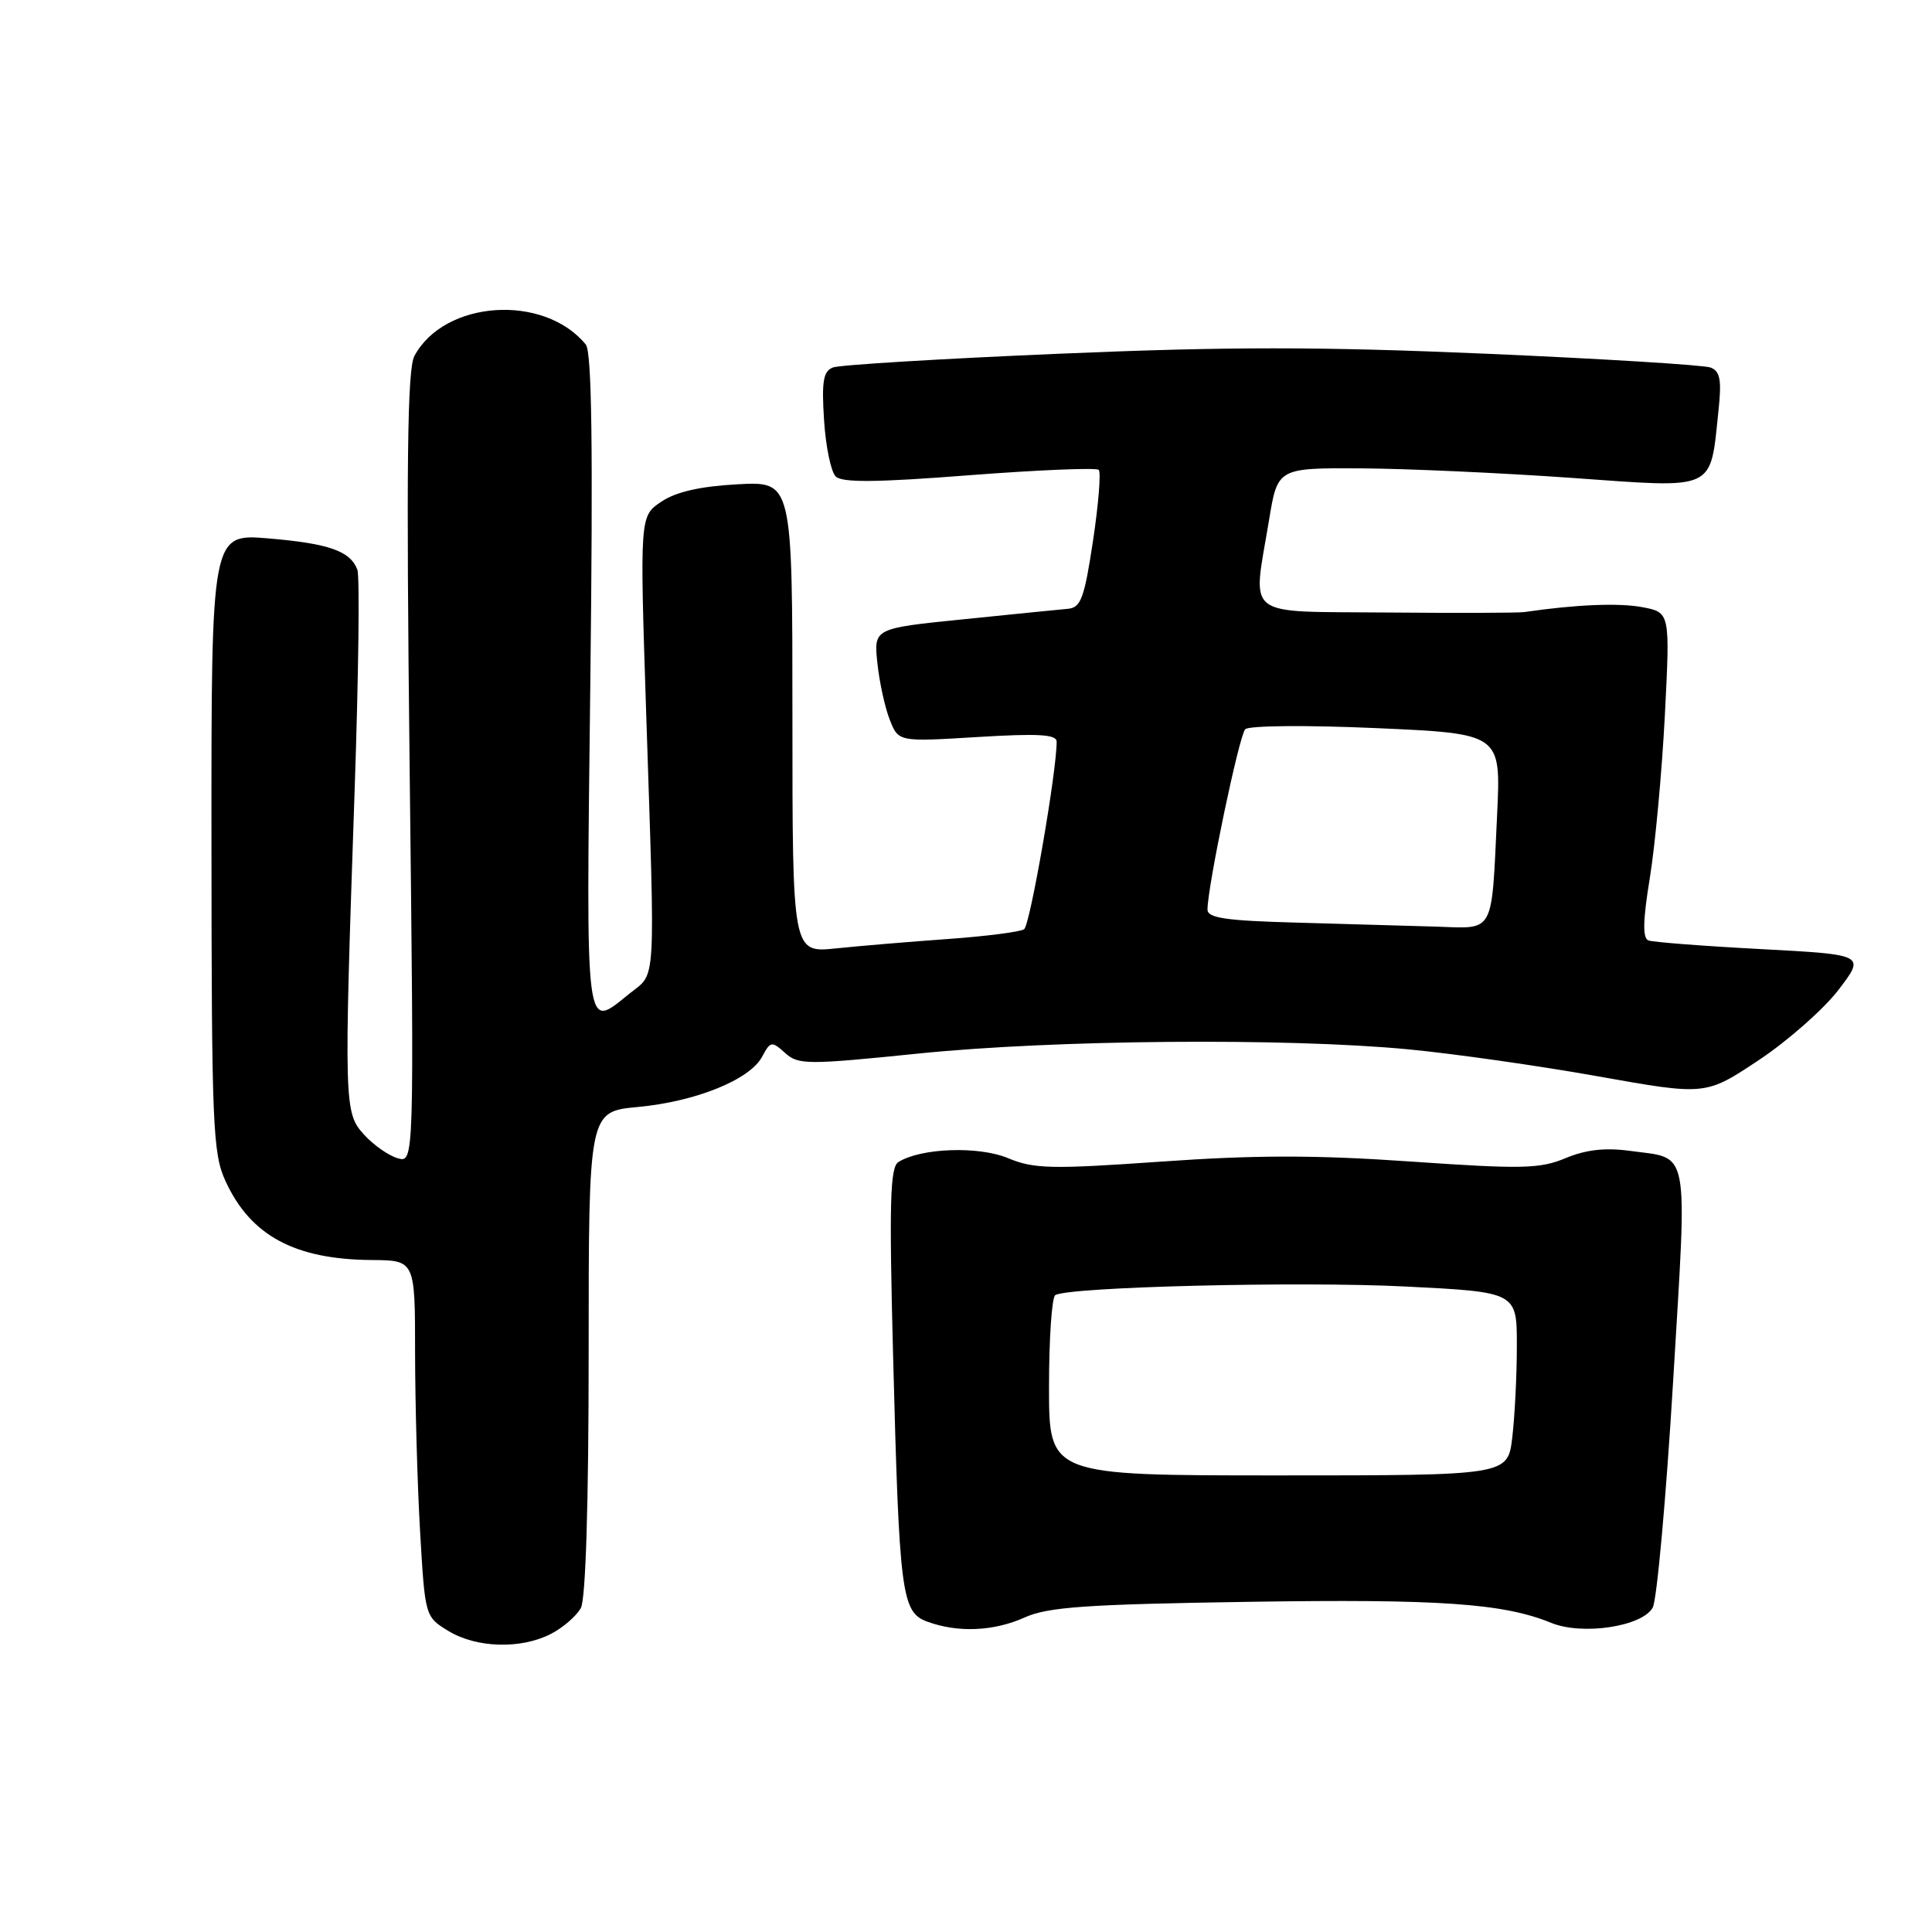 <?xml version="1.0" encoding="UTF-8" standalone="no"?>
<!DOCTYPE svg PUBLIC "-//W3C//DTD SVG 1.1//EN" "http://www.w3.org/Graphics/SVG/1.1/DTD/svg11.dtd" >
<svg xmlns="http://www.w3.org/2000/svg" xmlns:xlink="http://www.w3.org/1999/xlink" version="1.1" viewBox="0 0 256 256">
 <g >
 <path fill="currentColor"
d=" M 73.02 216.49 C 74.63 215.66 76.40 214.11 76.97 213.06 C 77.61 211.85 78.00 199.19 78.00 179.21 C 78.00 147.29 78.00 147.29 84.53 146.68 C 92.21 145.96 99.36 143.07 100.99 140.01 C 102.09 137.96 102.26 137.93 104.03 139.52 C 105.77 141.10 106.92 141.11 121.70 139.60 C 139.66 137.77 170.40 137.50 186.58 139.04 C 192.58 139.61 203.91 141.22 211.74 142.62 C 225.99 145.16 225.99 145.16 233.02 140.49 C 236.89 137.92 241.65 133.72 243.61 131.16 C 247.17 126.50 247.17 126.50 233.34 125.76 C 225.73 125.36 219.02 124.84 218.42 124.61 C 217.64 124.31 217.69 121.94 218.61 116.34 C 219.31 112.03 220.21 102.35 220.60 94.82 C 221.30 81.15 221.30 81.15 217.60 80.45 C 214.49 79.87 208.83 80.10 202.00 81.10 C 201.18 81.22 192.96 81.24 183.75 81.16 C 164.51 80.98 165.97 82.12 168.15 68.94 C 169.29 62.00 169.29 62.00 180.40 62.06 C 186.50 62.10 199.09 62.67 208.36 63.33 C 227.57 64.70 226.57 65.16 227.71 54.40 C 228.14 50.34 227.93 49.19 226.66 48.70 C 225.79 48.37 212.41 47.54 196.93 46.87 C 174.86 45.92 162.66 45.92 140.38 46.87 C 124.75 47.53 111.25 48.35 110.37 48.69 C 109.09 49.18 108.86 50.52 109.19 55.65 C 109.41 59.14 110.10 62.50 110.73 63.13 C 111.57 63.97 116.10 63.93 128.44 62.97 C 137.56 62.27 145.28 61.95 145.59 62.26 C 145.90 62.57 145.56 66.80 144.83 71.66 C 143.68 79.28 143.22 80.52 141.50 80.67 C 140.40 80.77 134.16 81.39 127.64 82.06 C 115.77 83.26 115.77 83.26 116.26 87.88 C 116.53 90.42 117.27 93.80 117.91 95.40 C 119.06 98.30 119.06 98.30 129.53 97.66 C 137.54 97.17 140.00 97.31 140.01 98.26 C 140.05 102.07 136.49 122.60 135.70 123.13 C 135.19 123.48 130.66 124.06 125.64 124.42 C 120.61 124.78 113.91 125.34 110.75 125.67 C 105.00 126.26 105.00 126.26 105.00 95.02 C 105.00 63.78 105.00 63.78 97.75 64.17 C 92.80 64.44 89.59 65.16 87.64 66.47 C 84.77 68.38 84.77 68.38 85.62 94.44 C 86.83 131.25 86.97 128.82 83.47 131.61 C 77.44 136.44 77.66 138.15 78.22 90.51 C 78.59 59.28 78.42 46.63 77.62 45.65 C 72.07 38.88 58.87 39.77 54.91 47.17 C 53.97 48.93 53.82 61.55 54.28 101.77 C 54.88 154.10 54.88 154.10 52.69 153.47 C 51.48 153.12 49.49 151.72 48.25 150.36 C 45.58 147.43 45.56 146.48 46.99 104.76 C 47.51 89.50 47.68 76.32 47.35 75.48 C 46.41 73.01 43.59 72.02 35.55 71.34 C 28.00 70.71 28.00 70.71 28.02 111.60 C 28.04 149.14 28.19 152.83 29.88 156.50 C 33.20 163.73 39.04 166.88 49.25 166.96 C 55.00 167.00 55.00 167.00 55.00 179.25 C 55.01 185.99 55.30 196.61 55.66 202.86 C 56.32 214.21 56.32 214.22 59.41 216.11 C 63.14 218.38 69.04 218.55 73.02 216.49 Z  M 135.78 214.32 C 138.87 212.93 143.91 212.58 165.50 212.25 C 190.78 211.86 199.22 212.45 205.55 215.04 C 209.69 216.73 217.65 215.52 219.00 213.00 C 219.55 211.96 220.77 198.46 221.70 182.99 C 223.59 151.42 224.00 153.60 215.94 152.49 C 212.69 152.05 210.13 152.34 207.45 153.46 C 204.04 154.88 201.69 154.93 186.94 153.91 C 174.32 153.03 166.29 153.04 153.85 153.92 C 139.29 154.94 136.99 154.89 133.57 153.46 C 129.68 151.84 122.07 152.10 119.05 153.97 C 117.94 154.65 117.81 159.32 118.34 179.65 C 119.16 211.32 119.45 213.63 122.88 214.88 C 126.94 216.37 131.70 216.16 135.78 214.32 Z  M 171.75 122.25 C 162.43 122.00 160.00 121.64 160.00 120.52 C 160.00 117.49 164.19 97.45 165.00 96.63 C 165.47 96.14 173.14 96.07 182.36 96.48 C 198.88 97.21 198.88 97.21 198.38 107.85 C 197.61 124.02 198.15 123.04 190.23 122.78 C 186.53 122.67 178.21 122.43 171.75 122.25 Z  M 139.00 183.81 C 139.00 177.38 139.37 171.89 139.83 171.61 C 141.59 170.52 172.24 169.76 186.25 170.47 C 201.00 171.21 201.00 171.21 200.99 178.35 C 200.99 182.28 200.71 187.75 200.38 190.50 C 199.78 195.50 199.78 195.50 169.39 195.50 C 139.00 195.50 139.00 195.50 139.00 183.81 Z "/>
</g>
</svg>